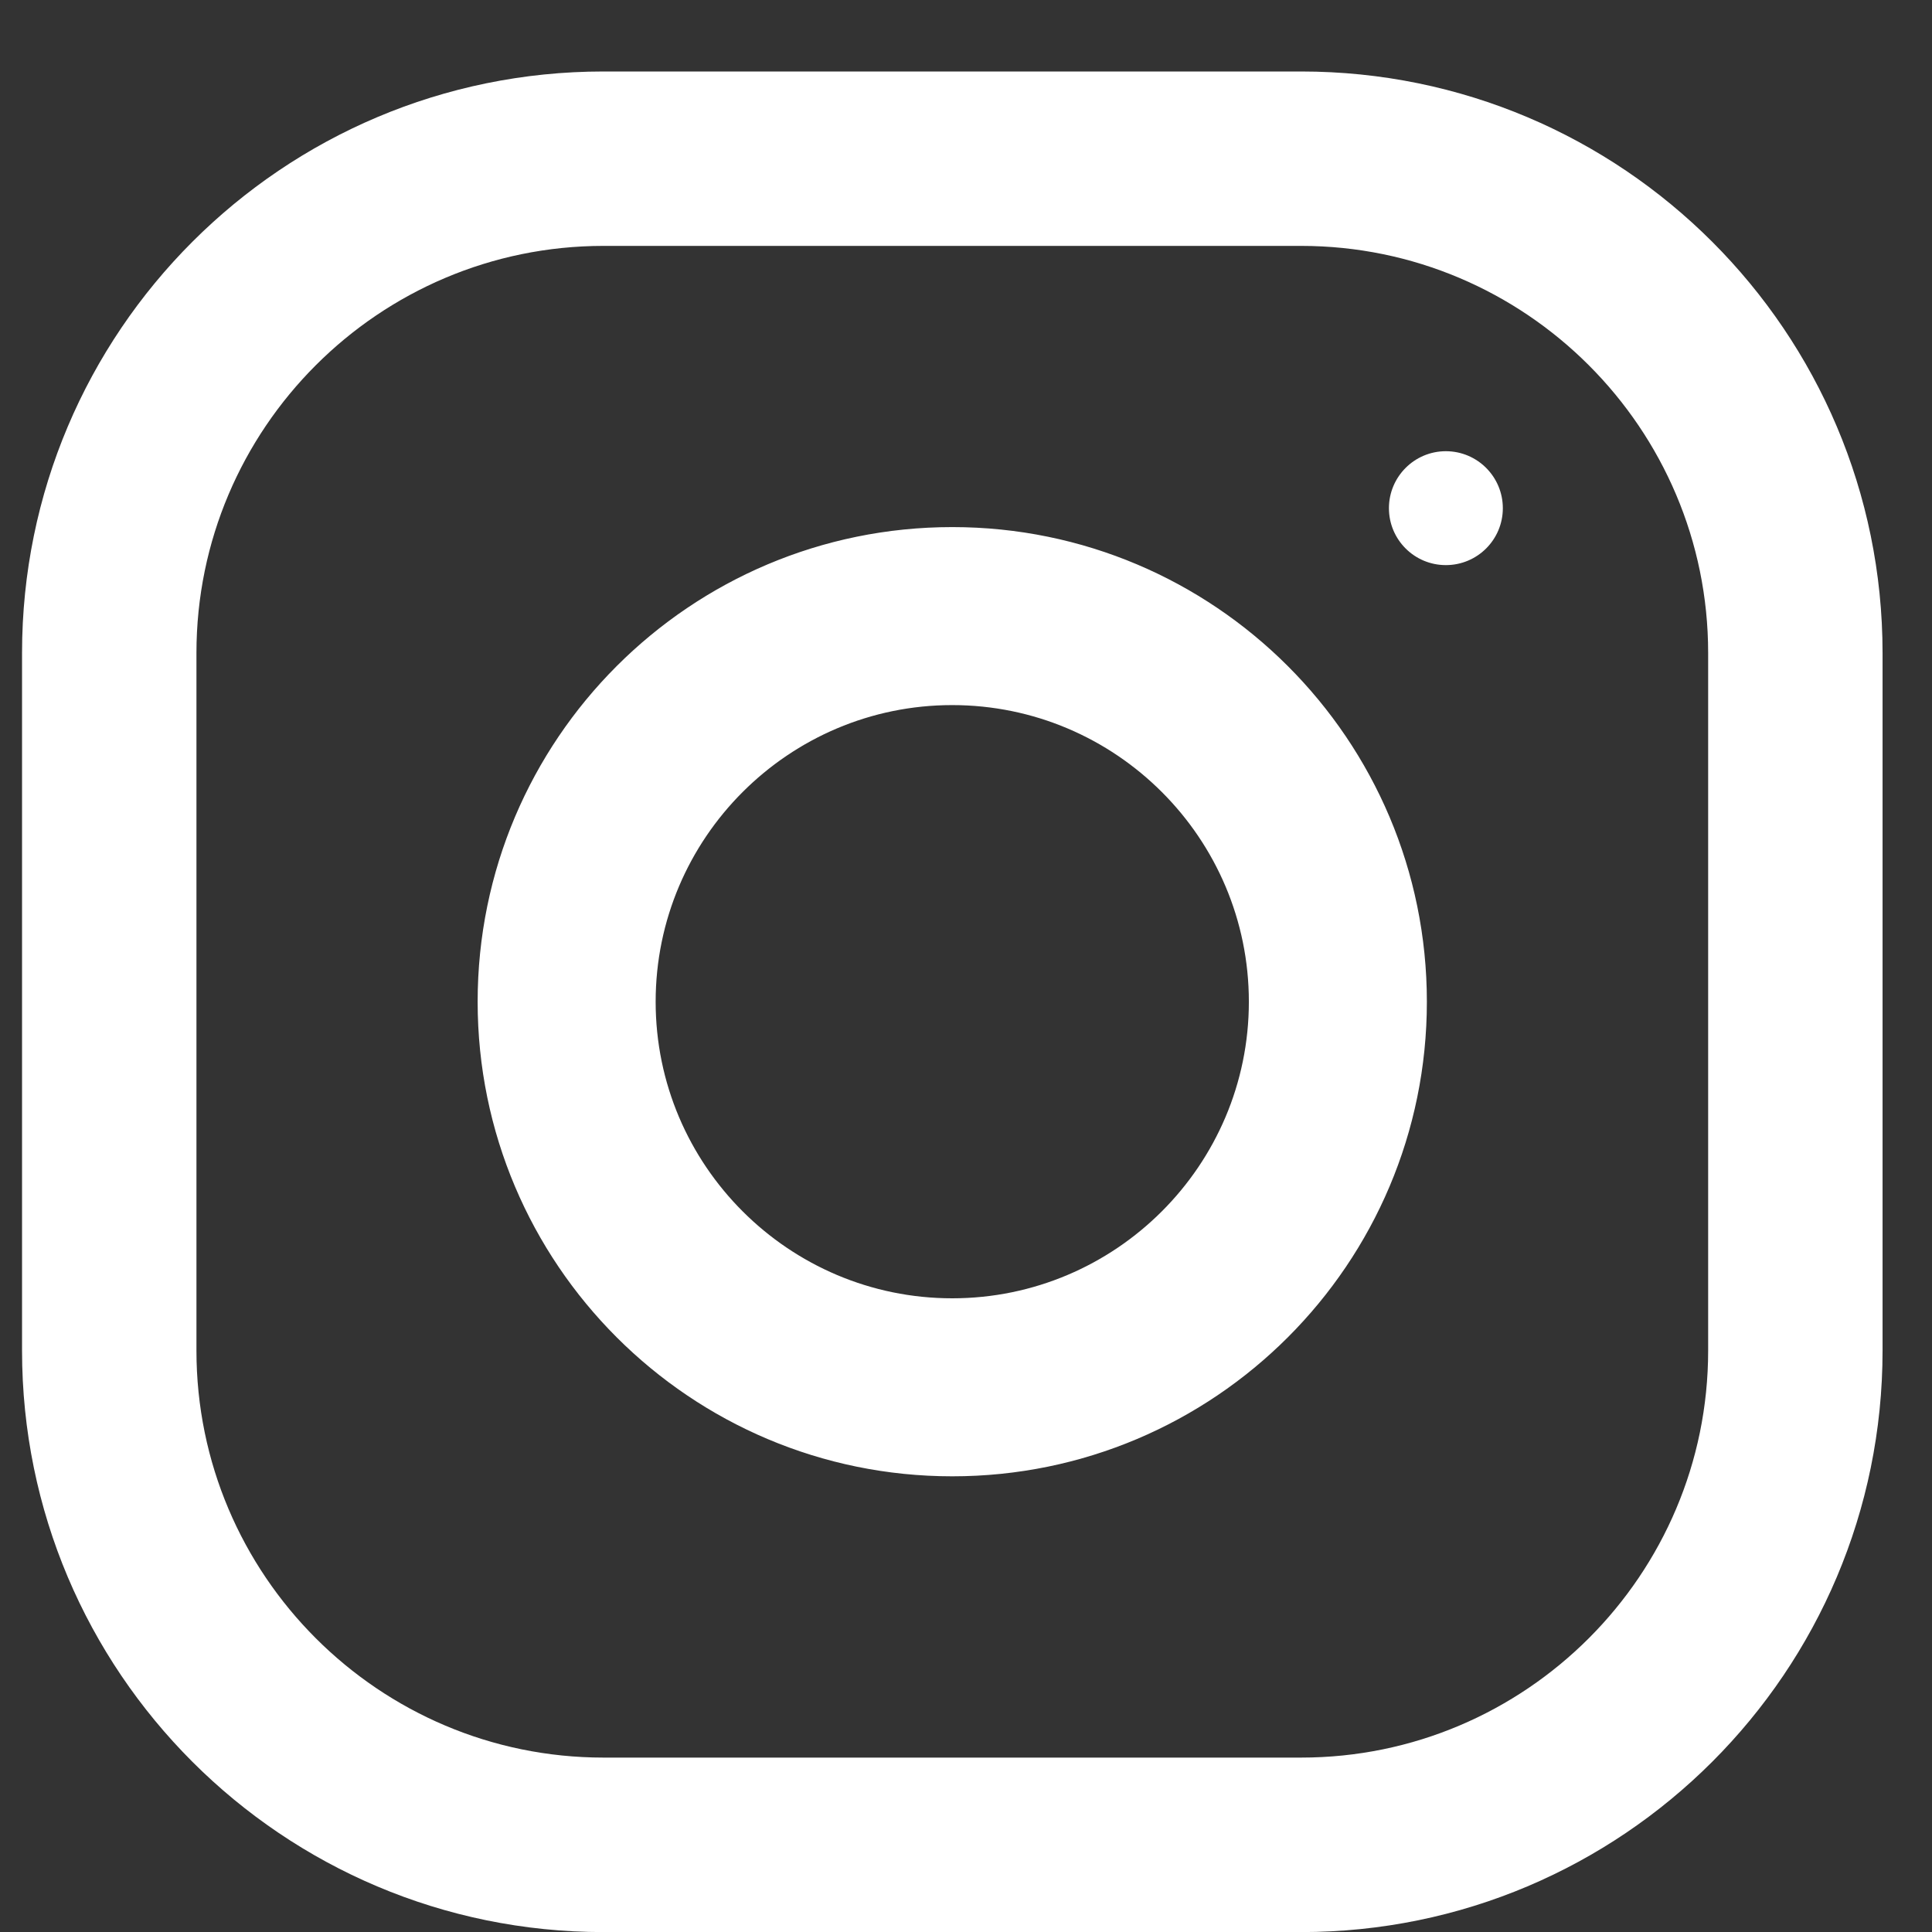 <svg width="22" height="22" viewBox="0 0 22 22" fill="none" xmlns="http://www.w3.org/2000/svg">
<rect x="0" y="0" width="22" height="22" fill="#333333" stroke="none"/>
<g id="Group 82">
<g id="in">
<path id="Combined Shape" fill-rule="evenodd" clip-rule="evenodd" d="M6.872 0.814H14.816C18.472 0.814 21.437 3.779 21.437 7.435V15.38C21.437 19.036 18.472 22.001 14.816 22.001H6.872C3.216 22.001 0.251 19.036 0.251 15.38V7.435C0.251 3.779 3.216 0.814 6.872 0.814ZM14.816 20.014C17.372 20.014 19.451 17.935 19.451 15.38V7.435C19.451 4.879 17.372 2.8 14.816 2.8H6.872C4.316 2.8 2.237 4.879 2.237 7.435V15.38C2.237 17.935 4.316 20.014 6.872 20.014H14.816ZM5.439 11.407C5.439 8.422 7.859 6.002 10.844 6.002C13.828 6.002 16.248 8.422 16.248 11.407C16.248 14.391 13.828 16.811 10.844 16.811C7.859 16.811 5.439 14.391 5.439 11.407ZM7.466 11.407C7.466 13.269 8.982 14.784 10.843 14.784C12.705 14.784 14.221 13.269 14.221 11.407C14.221 9.543 12.705 8.029 10.843 8.029C8.982 8.029 7.466 9.543 7.466 11.407ZM16.464 6.435C16.823 6.435 17.113 6.145 17.113 5.787C17.113 5.429 16.823 5.138 16.464 5.138C16.106 5.138 15.816 5.429 15.816 5.787C15.816 6.145 16.106 6.435 16.464 6.435Z" fill="white"/>
</g>
</g>
</svg>
